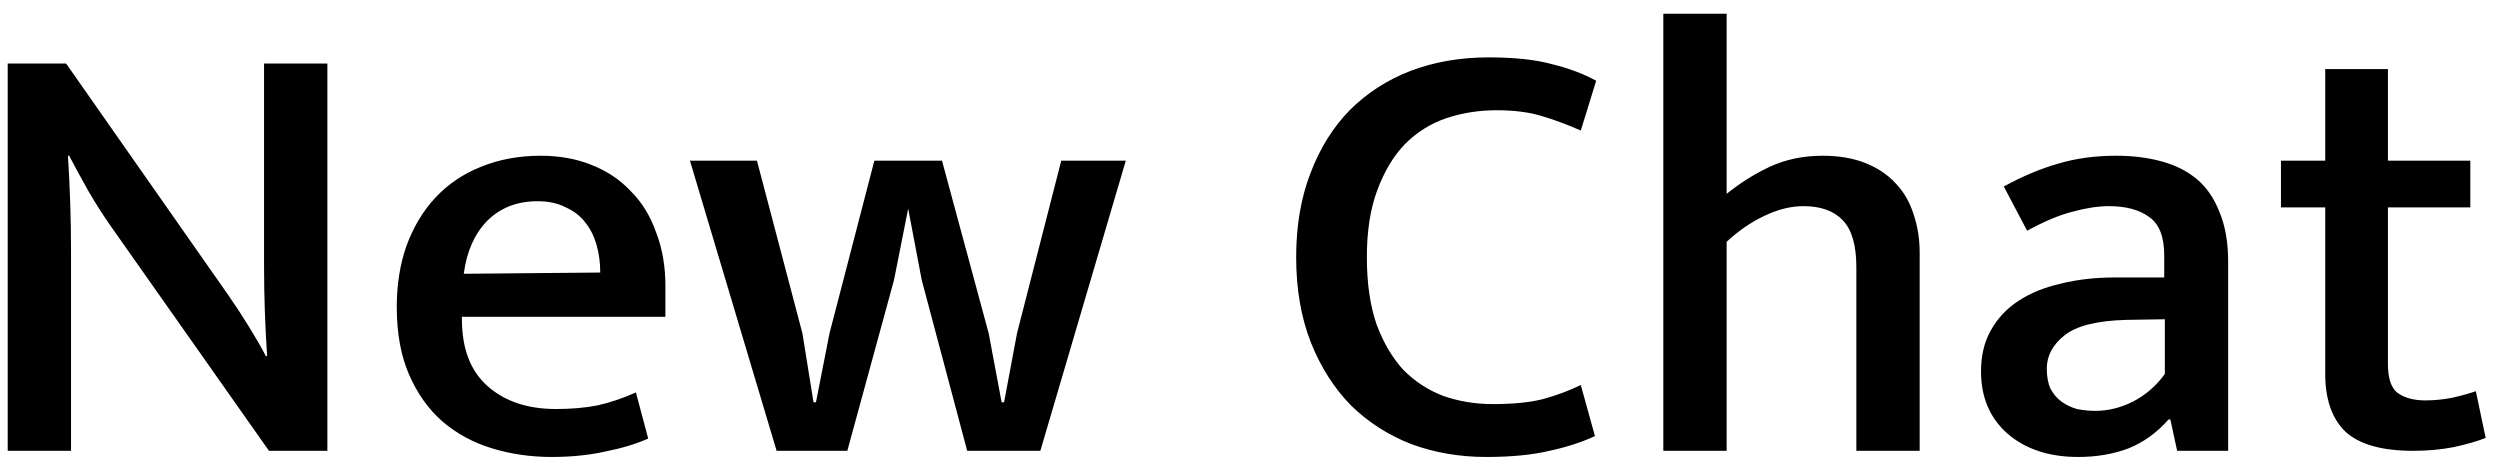 <svg width="122" height="23" viewBox="0 0 122 23" fill="none" xmlns="http://www.w3.org/2000/svg">
<path d="M0.376 3.1H3.226L11.146 14.41C11.506 14.93 11.846 15.45 12.166 15.97C12.486 16.49 12.756 16.96 12.976 17.38H13.036C12.936 15.9 12.886 14.43 12.886 12.97C12.886 11.49 12.886 10 12.886 8.5V3.1H15.976V22H13.126L5.416 11.05C5.036 10.51 4.666 9.93 4.306 9.31C3.946 8.67 3.636 8.1 3.376 7.6H3.316C3.416 9.16 3.466 10.71 3.466 12.25C3.466 13.77 3.466 15.3 3.466 16.84V22H0.376V3.1ZM32.472 15.46H22.542V15.58C22.542 17.02 22.962 18.11 23.802 18.85C24.642 19.59 25.752 19.96 27.132 19.96C27.892 19.96 28.572 19.9 29.172 19.78C29.792 19.64 30.412 19.43 31.032 19.15L31.632 21.4C31.052 21.66 30.362 21.87 29.562 22.03C28.762 22.21 27.882 22.3 26.922 22.3C25.902 22.3 24.932 22.16 24.012 21.88C23.092 21.6 22.282 21.16 21.582 20.56C20.902 19.96 20.362 19.2 19.962 18.28C19.562 17.36 19.362 16.26 19.362 14.98C19.362 13.88 19.522 12.88 19.842 11.98C20.182 11.06 20.652 10.28 21.252 9.64C21.872 8.98 22.612 8.48 23.472 8.14C24.352 7.78 25.322 7.6 26.382 7.6C27.302 7.6 28.132 7.75 28.872 8.05C29.632 8.35 30.272 8.78 30.792 9.34C31.332 9.88 31.742 10.55 32.022 11.35C32.322 12.13 32.472 13 32.472 13.96V15.46ZM29.292 13.3C29.292 12.82 29.232 12.37 29.112 11.95C28.992 11.53 28.812 11.17 28.572 10.87C28.332 10.55 28.012 10.3 27.612 10.12C27.232 9.92 26.772 9.82 26.232 9.82C25.232 9.82 24.412 10.14 23.772 10.78C23.152 11.42 22.772 12.28 22.632 13.36L29.292 13.3ZM33.669 7.84H36.939L39.159 16.27L39.699 19.63H39.819L40.479 16.27L42.669 7.84H45.969L48.249 16.27L48.879 19.63H48.999L49.629 16.27L51.789 7.84H54.939L50.769 22H47.199L44.979 13.66L44.319 10.18L43.629 13.66L41.349 22H37.899L33.669 7.84ZM72.853 19.72C73.833 19.72 74.643 19.64 75.283 19.48C75.943 19.3 76.563 19.07 77.143 18.79L77.833 21.28C77.193 21.58 76.453 21.82 75.613 22C74.773 22.2 73.743 22.3 72.523 22.3C71.223 22.3 70.003 22.09 68.863 21.67C67.743 21.23 66.763 20.6 65.923 19.78C65.103 18.94 64.453 17.92 63.973 16.72C63.493 15.5 63.253 14.11 63.253 12.55C63.253 11.03 63.483 9.67 63.943 8.47C64.403 7.25 65.043 6.22 65.863 5.38C66.703 4.54 67.693 3.9 68.833 3.46C69.993 3.02 71.263 2.8 72.643 2.8C73.903 2.8 74.933 2.91 75.733 3.13C76.553 3.33 77.273 3.6 77.893 3.94L77.143 6.37C76.463 6.07 75.813 5.83 75.193 5.65C74.593 5.47 73.873 5.38 73.033 5.38C72.173 5.38 71.353 5.51 70.573 5.77C69.813 6.03 69.143 6.45 68.563 7.03C68.003 7.61 67.553 8.36 67.213 9.28C66.873 10.18 66.703 11.27 66.703 12.55C66.703 13.83 66.863 14.93 67.183 15.85C67.523 16.75 67.963 17.49 68.503 18.07C69.063 18.63 69.713 19.05 70.453 19.33C71.213 19.59 72.013 19.72 72.853 19.72ZM84.26 22H81.17V0.67H84.26V9.46C84.9 8.94 85.6 8.5 86.36 8.14C87.14 7.78 88 7.6 88.94 7.6C89.74 7.6 90.44 7.72 91.04 7.96C91.64 8.2 92.13 8.53 92.51 8.95C92.91 9.37 93.2 9.87 93.38 10.45C93.58 11.03 93.68 11.66 93.68 12.34V22H90.59V13.03C90.59 11.97 90.37 11.21 89.93 10.75C89.49 10.29 88.85 10.06 88.01 10.06C87.39 10.06 86.75 10.22 86.09 10.54C85.45 10.84 84.84 11.26 84.26 11.8V22ZM97.784 9.1C98.704 8.6 99.584 8.23 100.424 7.99C101.284 7.73 102.234 7.6 103.274 7.6C104.074 7.6 104.804 7.69 105.464 7.87C106.144 8.05 106.724 8.34 107.204 8.74C107.684 9.14 108.054 9.68 108.314 10.36C108.594 11.02 108.734 11.83 108.734 12.79V22H106.244L105.914 20.47H105.824C105.264 21.11 104.614 21.58 103.874 21.88C103.134 22.16 102.314 22.3 101.414 22.3C99.994 22.3 98.844 21.92 97.964 21.16C97.104 20.4 96.674 19.39 96.674 18.13C96.674 17.35 96.834 16.68 97.154 16.12C97.474 15.54 97.924 15.06 98.504 14.68C99.084 14.3 99.774 14.02 100.574 13.84C101.374 13.64 102.254 13.54 103.214 13.54H105.614V12.46C105.614 11.56 105.374 10.94 104.894 10.6C104.414 10.24 103.754 10.06 102.914 10.06C102.394 10.06 101.804 10.15 101.144 10.33C100.504 10.49 99.764 10.8 98.924 11.26L97.784 9.1ZM105.644 15.58L103.754 15.61C102.334 15.65 101.334 15.9 100.754 16.36C100.174 16.82 99.884 17.36 99.884 17.98C99.884 18.38 99.944 18.71 100.064 18.97C100.204 19.23 100.384 19.44 100.604 19.6C100.824 19.76 101.074 19.88 101.354 19.96C101.654 20.02 101.954 20.05 102.254 20.05C102.874 20.05 103.484 19.9 104.084 19.6C104.704 19.28 105.224 18.83 105.644 18.25V15.58ZM120.551 10.12H116.531V17.77C116.531 18.47 116.691 18.94 117.011 19.18C117.351 19.42 117.801 19.54 118.361 19.54C118.761 19.54 119.181 19.5 119.621 19.42C120.081 19.32 120.481 19.21 120.821 19.09L121.301 21.37C120.901 21.53 120.381 21.68 119.741 21.82C119.121 21.94 118.461 22 117.761 22C116.241 22 115.141 21.69 114.461 21.07C113.801 20.43 113.471 19.49 113.471 18.25V10.12H111.311V7.84H113.471V3.37H116.531V7.84H120.551V10.12Z" fill="black"/>
</svg>
